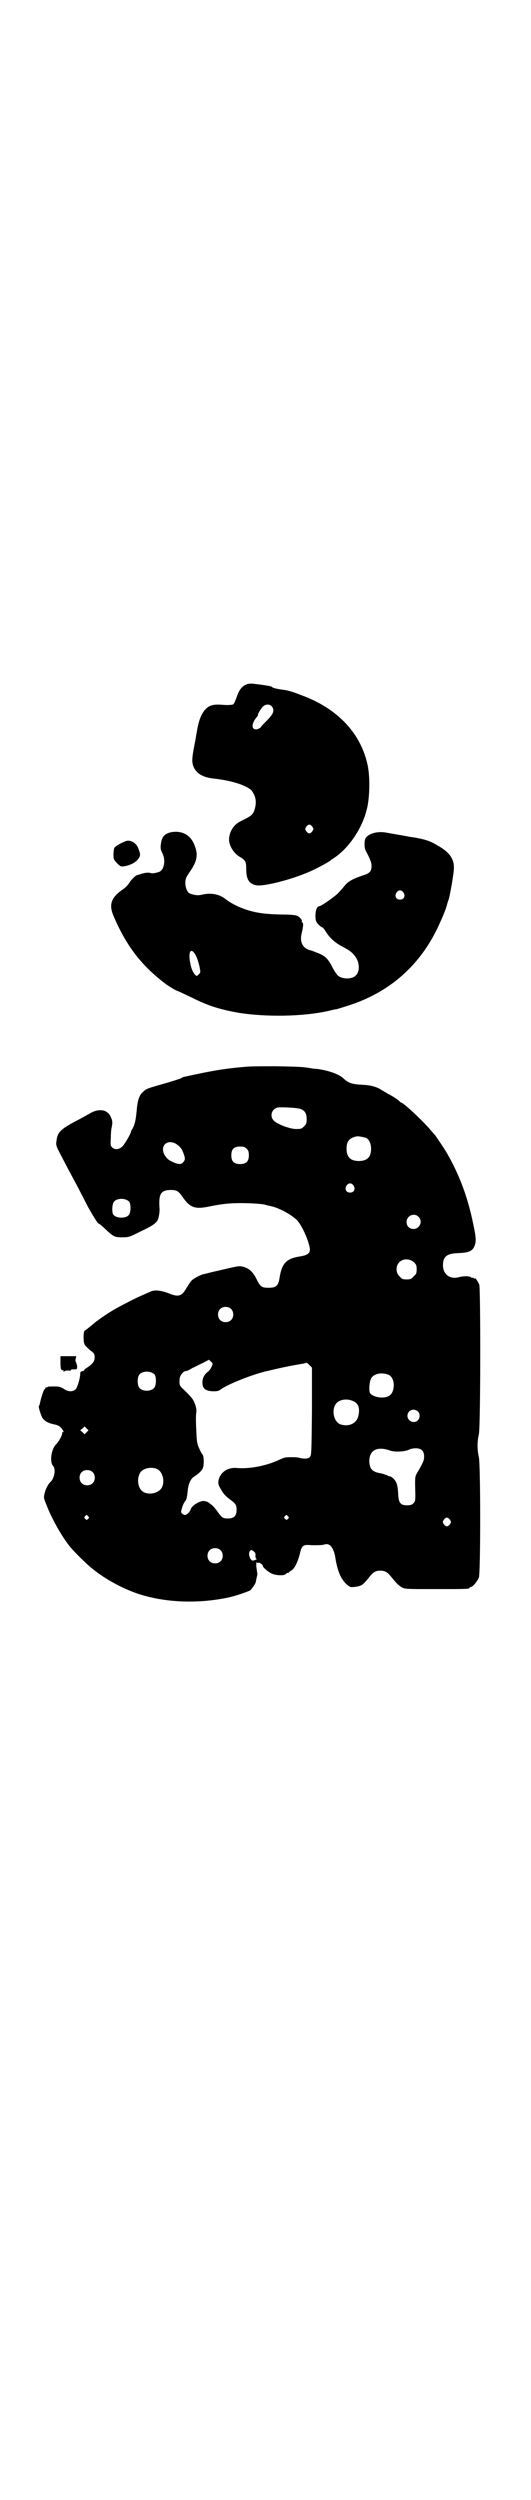 <?xml version="1.0" standalone="no"?>
<!DOCTYPE svg PUBLIC "-//W3C//DTD SVG 20010904//EN"
 "http://www.w3.org/TR/2001/REC-SVG-20010904/DTD/svg10.dtd">
<svg version="1.0" xmlns="http://www.w3.org/2000/svg"
 width="606pt" height="2850pt" viewBox="0 0 606 2850"
 preserveAspectRatio="xMidYMid meet">
<g transform="translate(0,2850) scale(0.5,-0.5)"
fill="#000000" stroke="none">
<path d="M561 4139 c-9 -4 -16 -13 -21 -29 -3 -8 -6 -15 -8 -16 -2 -1 -11 -2
-23 -1 -22 2 -31 -1 -40 -10 -9 -10 -15 -24 -19 -47 -1 -7 -3 -15 -3 -18 -9
-45 -9 -51 -7 -61 5 -18 20 -29 47 -32 29 -3 58 -10 75 -19 10 -5 13 -8 17
-16 6 -11 6 -23 2 -36 -4 -12 -7 -14 -31 -26 -15 -7 -25 -21 -27 -38 -2 -15 9
-35 25 -44 12 -7 14 -11 14 -26 0 -23 5 -34 21 -38 17 -5 92 15 133 35 17 8
36 19 38 21 1 1 4 3 7 5 33 21 65 66 76 111 7 25 8 75 2 102 -15 70 -65 125
-143 156 -6 2 -13 5 -16 6 -10 4 -23 8 -31 9 -16 2 -29 5 -28 7 1 1 -22 5 -42
7 -8 1 -14 0 -18 -2z m59 -49 c8 -10 4 -18 -13 -35 -6 -6 -11 -11 -11 -12 0
-1 -3 -3 -7 -5 -15 -5 -17 11 -3 27 2 3 4 5 3 5 -2 0 6 14 11 19 6 6 15 6 20
1z m93 -275 c3 -5 3 -5 0 -10 -2 -3 -5 -5 -7 -5 -2 0 -5 2 -7 5 -3 5 -3 5 0
10 2 3 5 5 7 5 2 0 5 -2 7 -5z"/>
<path d="M388 3802 c-14 -4 -19 -11 -21 -28 -1 -8 0 -12 3 -18 9 -17 5 -39 -7
-44 -10 -3 -16 -4 -21 -2 -4 1 -15 0 -24 -4 -2 0 -4 -1 -4 -1 -4 0 -15 -11
-19 -18 -3 -5 -10 -12 -15 -15 -26 -18 -32 -34 -21 -60 29 -68 63 -113 120
-156 9 -6 20 -13 25 -15 4 -1 20 -9 35 -16 36 -18 61 -26 105 -34 63 -10 146
-9 205 4 8 2 16 4 19 4 3 1 17 5 32 10 96 32 165 97 205 189 6 13 12 28 14 35
2 7 4 14 5 16 3 9 12 60 12 71 1 21 -10 37 -35 51 -19 12 -30 15 -57 20 -3 0
-14 2 -24 4 -23 4 -24 4 -40 7 -19 3 -37 -2 -45 -12 -4 -6 -4 -23 0 -30 9 -17
13 -26 13 -34 0 -13 -4 -17 -20 -22 -21 -7 -33 -13 -41 -23 -4 -5 -12 -14 -17
-19 -10 -9 -37 -28 -41 -28 -5 0 -9 -9 -9 -21 0 -11 1 -14 6 -20 4 -4 8 -7 9
-7 1 0 5 -4 8 -9 8 -14 22 -27 40 -36 17 -9 23 -14 30 -25 8 -13 8 -32 -1 -40
-8 -9 -31 -9 -41 0 -3 3 -9 12 -13 20 -9 18 -17 26 -35 32 -7 3 -12 5 -13 5
-19 4 -27 19 -21 41 3 13 4 21 1 23 -1 1 -2 2 -1 3 1 2 -5 10 -11 12 -3 2 -19
3 -37 3 -36 1 -52 3 -76 10 -21 7 -37 15 -50 25 -15 12 -34 15 -55 10 -8 -2
-17 -1 -27 3 -5 2 -10 13 -10 24 0 9 2 13 8 22 19 27 22 41 13 64 -9 24 -30
35 -56 29z m533 -137 c5 -8 1 -16 -8 -16 -9 0 -13 8 -8 16 2 3 5 5 8 5 3 0 6
-2 8 -5z m-479 -136 c6 -7 9 -16 13 -31 3 -15 3 -15 -1 -19 -5 -5 -5 -5 -9 -1
-3 3 -6 9 -8 15 -8 27 -5 47 5 36z"/>
<path d="M289 3783 c-6 -2 -19 -8 -25 -13 -4 -3 -4 -5 -5 -16 0 -13 0 -13 8
-22 8 -8 9 -8 17 -7 12 2 25 8 31 16 6 8 6 11 1 24 -4 12 -16 20 -27 18z"/>
<path d="M563 3268 c-48 -4 -74 -8 -142 -23 -2 0 -6 -2 -9 -4 -3 -1 -18 -6
-32 -10 -42 -12 -46 -13 -52 -19 -10 -8 -14 -19 -16 -44 -2 -20 -4 -32 -10
-42 -2 -3 -3 -5 -3 -6 0 -4 -15 -30 -20 -34 -7 -7 -17 -8 -23 -2 -4 4 -4 6 -3
23 0 10 1 20 2 23 2 10 2 15 -2 23 -7 17 -26 21 -47 9 -7 -4 -21 -12 -31 -17
-38 -20 -44 -27 -46 -46 -2 -11 -1 -12 18 -48 4 -8 12 -23 18 -34 6 -11 14
-26 18 -34 4 -8 12 -23 18 -35 12 -21 22 -38 25 -38 1 0 5 -4 10 -8 23 -22 25
-23 43 -23 16 0 17 1 43 14 26 12 36 19 39 28 2 6 4 19 3 25 -2 32 3 40 24 41
15 0 19 -2 28 -15 18 -26 29 -30 65 -22 26 5 41 7 70 7 22 0 52 -2 55 -4 0 0
4 -1 8 -2 19 -3 48 -18 63 -32 11 -11 26 -43 30 -64 2 -12 -4 -17 -25 -20 -29
-5 -39 -16 -44 -49 -3 -18 -8 -22 -25 -22 -15 0 -19 2 -27 19 -8 16 -16 24
-28 28 -10 3 -12 3 -34 -2 -13 -3 -30 -7 -39 -9 -9 -2 -18 -5 -21 -5 -7 -2
-23 -10 -27 -15 -3 -3 -7 -10 -11 -16 -11 -19 -18 -22 -40 -13 -18 7 -33 9
-43 4 -30 -13 -38 -17 -57 -27 -26 -13 -45 -25 -69 -43 -4 -4 -22 -18 -24 -19
-3 -3 -3 -26 0 -31 1 -3 7 -8 12 -13 10 -7 11 -9 11 -17 0 -9 -5 -15 -17 -23
-4 -2 -7 -5 -7 -6 0 -1 -2 -2 -4 -2 -4 -1 -5 -2 -5 -8 -1 -12 -7 -31 -11 -34
-7 -6 -18 -5 -27 2 -7 4 -10 5 -22 5 -7 0 -14 0 -14 -1 -1 -1 -2 -2 -3 -1 -1
1 -2 0 -2 -1 0 -1 -1 -3 -3 -4 -2 -3 -8 -21 -10 -32 -1 -3 -1 -5 -2 -5 -2 -2
4 -21 8 -28 6 -8 14 -12 29 -15 5 -1 11 -4 13 -7 5 -5 8 -12 5 -10 -1 1 -2 0
-2 -1 1 -5 -7 -20 -15 -28 -10 -11 -14 -39 -6 -48 7 -7 3 -28 -5 -36 -6 -5
-12 -17 -14 -26 -3 -11 -2 -12 4 -27 13 -34 38 -77 56 -98 12 -14 38 -39 47
-46 30 -25 71 -47 107 -59 61 -20 136 -23 206 -8 18 4 43 13 49 16 4 4 13 16
13 20 0 1 1 5 2 10 1 4 2 9 1 10 0 0 -1 7 -2 15 0 8 0 12 0 10 1 -2 2 -3 4 -2
4 1 11 -4 11 -8 0 -2 12 -13 19 -16 9 -5 29 -6 33 -2 1 2 4 3 5 3 2 0 3 1 3 2
0 0 2 2 6 4 6 4 13 17 18 36 5 21 7 23 28 21 10 0 21 0 26 1 6 2 10 2 13 0 6
-2 12 -15 14 -27 5 -33 13 -51 26 -63 8 -7 9 -7 19 -6 15 2 18 4 31 20 11 14
16 17 27 17 10 0 16 -3 24 -13 13 -16 17 -20 25 -25 8 -4 10 -4 76 -4 68 0 79
0 79 3 0 1 1 2 3 2 4 0 14 12 18 21 4 11 4 255 0 275 -4 17 -4 35 0 52 4 18 4
328 1 341 -3 7 -10 18 -10 14 0 -1 -1 0 -3 1 -2 1 -3 2 -3 1 0 -1 -1 -1 -3 1
-3 3 -18 3 -28 0 -20 -5 -35 6 -36 26 0 21 8 28 35 29 23 1 32 4 37 16 4 10 4
19 -3 51 -12 59 -31 111 -60 161 -5 9 -22 34 -27 41 -2 2 -6 7 -9 10 -13 17
-63 64 -68 64 -1 0 -3 2 -5 4 -6 5 -15 11 -27 17 -6 4 -14 8 -18 11 -11 5 -20
8 -42 9 -21 1 -29 4 -41 15 -9 9 -35 18 -60 21 -4 0 -12 1 -16 2 -20 3 -29 3
-76 4 -27 0 -58 0 -68 -1z m117 -95 c14 -2 20 -10 20 -24 0 -10 -1 -12 -6 -17
-6 -6 -7 -6 -20 -6 -15 1 -41 11 -49 19 -10 10 -5 27 9 30 6 1 34 0 46 -2z
m155 -67 c7 -3 12 -13 12 -25 0 -19 -9 -28 -28 -28 -19 0 -28 9 -28 28 0 17 6
24 22 28 5 1 14 -1 22 -3z m-433 -14 c9 -6 13 -11 17 -22 4 -11 4 -14 -1 -20
-4 -5 -11 -5 -22 0 -11 5 -14 7 -20 16 -12 21 5 38 26 26z m161 -11 c4 -4 5
-7 5 -15 0 -14 -6 -20 -20 -20 -14 0 -20 6 -20 20 0 14 6 20 20 20 8 0 11 -1
15 -5z m244 -84 c5 -8 1 -16 -8 -16 -9 0 -13 8 -8 16 2 3 5 5 8 5 3 0 6 -2 8
-5z m-512 -37 c4 -6 4 -24 -1 -30 -7 -9 -31 -8 -36 2 -3 6 -2 23 2 28 7 9 27
9 35 0z m660 -34 c11 -10 3 -28 -11 -28 -9 0 -16 6 -16 16 0 14 17 22 27 12z
m-10 -104 c5 -5 6 -7 6 -16 0 -9 -1 -11 -7 -16 -5 -6 -7 -7 -16 -7 -9 0 -11 1
-16 7 -9 8 -9 23 -1 32 9 9 24 9 34 0z m-418 -106 c7 -6 7 -19 1 -25 -6 -7
-19 -7 -25 -1 -7 6 -7 19 -1 25 6 7 19 7 25 1z m-44 -132 c-2 -4 -5 -9 -8 -11
-9 -7 -13 -15 -13 -25 0 -13 6 -19 23 -20 11 0 13 0 20 5 17 12 71 33 100 40
42 10 57 13 87 18 4 1 7 2 8 2 0 0 3 -2 6 -5 l6 -6 0 -100 c-1 -95 -1 -100 -5
-104 -4 -4 -11 -5 -27 -1 -6 1 -23 1 -29 0 -2 0 -11 -4 -20 -8 -28 -12 -63
-18 -89 -16 -19 2 -34 -6 -41 -21 -4 -11 -4 -16 3 -27 6 -11 10 -15 20 -23 14
-10 16 -13 16 -24 0 -14 -6 -20 -19 -20 -12 0 -14 1 -24 15 -5 7 -11 14 -14
16 -3 2 -6 5 -8 6 -1 1 -5 2 -10 3 -10 0 -28 -11 -30 -20 -2 -5 -8 -12 -13
-12 -1 0 -4 1 -6 3 -4 3 -3 4 0 15 2 6 5 12 7 14 3 3 4 9 6 28 2 12 6 21 12
26 14 9 21 16 23 24 2 10 1 26 -2 28 -1 1 -4 6 -7 13 -5 11 -6 15 -7 43 -1 17
-1 35 0 39 1 5 0 12 -3 20 -4 11 -8 16 -29 36 -6 6 -7 8 -6 21 0 7 8 18 14 18
2 0 9 3 15 7 7 3 18 9 25 12 l13 7 4 -4 c5 -4 5 -5 2 -12z m-130 -18 c4 -6 4
-24 -1 -30 -7 -9 -27 -9 -34 0 -5 6 -5 24 0 30 7 9 27 9 35 0z m535 -1 c15 -8
14 -41 -1 -48 -13 -7 -38 -2 -43 8 -2 6 -1 25 3 32 6 12 26 15 41 8z m-83 -59
c13 -5 17 -16 13 -34 -4 -18 -23 -26 -42 -19 -15 7 -20 34 -8 48 7 8 24 11 37
5z m149 -24 c5 -5 5 -15 0 -20 -9 -9 -24 -2 -24 10 0 8 6 14 14 14 3 0 8 -2
10 -4z m-756 -47 l-5 -5 -5 5 -5 4 5 4 5 5 5 -5 4 -4 -4 -4z m692 -42 c10 -4
34 -3 44 2 3 2 10 3 15 3 13 0 19 -6 19 -19 0 -9 -2 -13 -17 -39 -4 -7 -4 -11
-3 -46 0 -15 0 -17 -5 -22 -3 -3 -7 -4 -14 -4 -14 0 -19 5 -20 23 -1 22 -3 29
-10 37 -3 3 -7 6 -9 6 -2 0 -4 1 -6 2 -1 2 -2 2 -2 1 0 -1 -1 0 -3 1 -1 1 -6
2 -10 3 -19 3 -26 10 -26 28 0 25 18 34 47 24z m-532 -42 c16 -7 20 -37 7 -48
-12 -11 -34 -11 -43 0 -9 10 -9 32 0 42 7 8 24 11 36 6z m-147 -7 c7 -6 7 -19
1 -25 -6 -7 -19 -7 -25 -1 -7 6 -7 19 -1 25 6 7 19 7 25 1z m-10 -101 c3 -3 3
-3 0 -6 -3 -3 -3 -3 -6 0 -3 2 -3 3 -1 6 4 4 4 4 7 0z m456 0 c3 -3 3 -3 0 -6
-3 -3 -3 -3 -6 0 -3 2 -3 3 -1 6 4 4 4 4 7 0z m370 -8 c3 -5 3 -5 0 -10 -2 -3
-5 -5 -7 -5 -2 0 -5 2 -7 5 -3 5 -3 5 0 10 2 3 5 5 7 5 2 0 5 -2 7 -5z m-524
-69 c7 -6 7 -19 1 -25 -6 -7 -19 -7 -25 -1 -7 6 -7 19 -1 25 6 7 19 7 25 1z
m76 -3 c3 -2 5 -5 4 -10 0 -4 1 -7 2 -7 4 0 -4 -4 -8 -4 -6 0 -11 16 -7 21 3
4 4 4 9 0z"/>
<path d="M138 2595 c0 -15 1 -19 5 -19 2 0 3 -1 2 -2 -1 -2 0 -2 3 0 2 1 7 2
9 1 3 0 5 0 5 1 0 1 1 2 2 2 0 0 4 0 7 0 5 0 5 1 5 8 -1 4 -2 8 -3 9 -1 2 -1
5 0 8 l1 5 -18 0 -18 0 0 -13z"/>
</g>
</svg>
